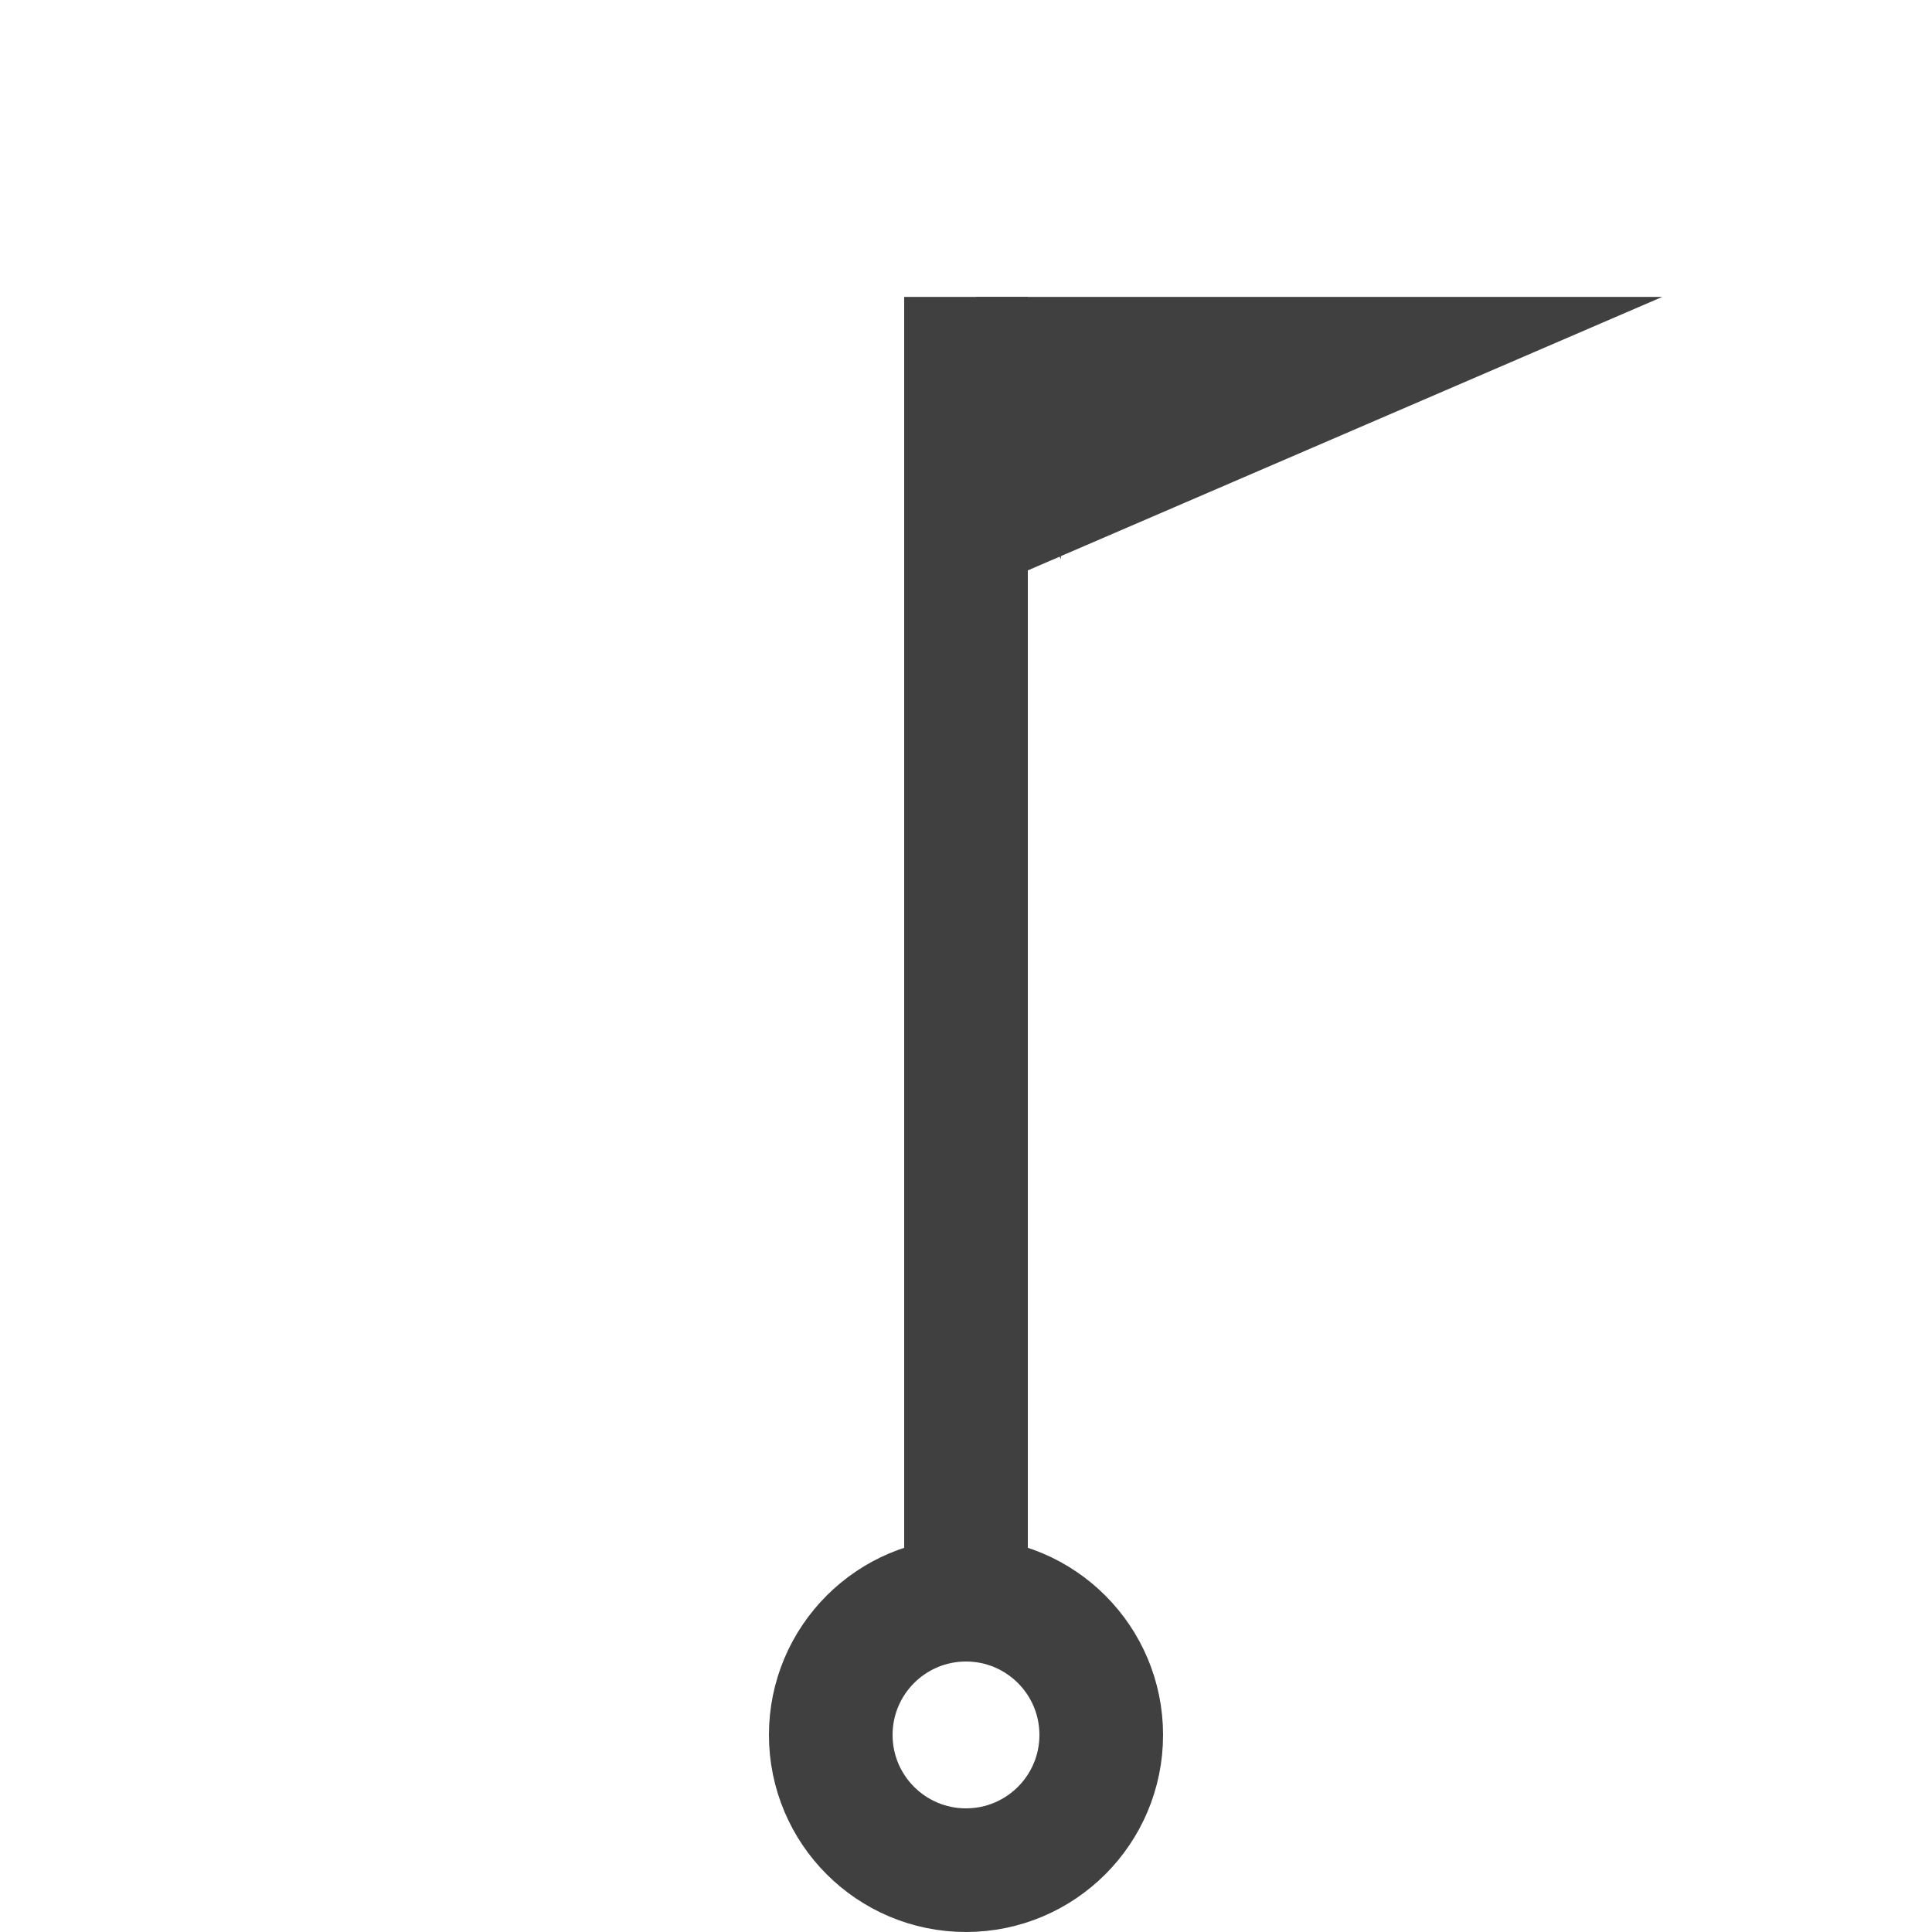 <?xml version="1.0" encoding="UTF-8" standalone="no"?>
<!-- Created with Inkscape (http://www.inkscape.org/) -->

<svg
   xmlns:dc="http://purl.org/dc/elements/1.1/"
   xmlns:cc="http://creativecommons.org/ns#"
   xmlns:rdf="http://www.w3.org/1999/02/22-rdf-syntax-ns#"
   xmlns:svg="http://www.w3.org/2000/svg"
   xmlns="http://www.w3.org/2000/svg"
   xmlns:sodipodi="http://sodipodi.sourceforge.net/DTD/sodipodi-0.dtd"
   xmlns:inkscape="http://www.inkscape.org/namespaces/inkscape"
   inkscape:export-ydpi="288"
   inkscape:export-xdpi="288"
   inkscape:export-filename="/home/nhasan/android/workspace/Airports/artwork/windbarb50.png"
   sodipodi:docname="windbarb50.svg"
   inkscape:version="0.48.2 r9819"
   version="1.1"
   id="svg4472"
   height="250"
   width="250">
  <sodipodi:namedview
     id="base"
     pagecolor="#ffffff"
     bordercolor="#666666"
     borderopacity="1.0"
     inkscape:pageopacity="0.0"
     inkscape:pageshadow="2"
     inkscape:zoom="1.8922177"
     inkscape:cx="18.440938"
     inkscape:cy="137.02662"
     inkscape:document-units="px"
     inkscape:current-layer="layer1"
     showgrid="false"
     inkscape:window-width="1600"
     inkscape:window-height="846"
     inkscape:window-x="0"
     inkscape:window-y="-3"
     inkscape:window-maximized="1"
     fit-margin-top="0"
     fit-margin-left="0"
     fit-margin-right="0"
     fit-margin-bottom="0" />
  <defs
     id="defs4474">
    <marker
       style="overflow:visible"
       id="TriangleOutS"
       refX="0"
       refY="0"
       orient="auto"
       inkscape:stockid="TriangleOutS">
      <path
         inkscape:connector-curvature="0"
         transform="scale(0.2,0.2)"
         style="fill-rule:evenodd;stroke:#000000;stroke-width:1pt;marker-start:none"
         d="m 5.77,0 -8.65,5 0,-10 8.65,5 z"
         id="path3905" />
    </marker>
    <marker
       style="overflow:visible"
       id="TriangleInS"
       refX="0"
       refY="0"
       orient="auto"
       inkscape:stockid="TriangleInS">
      <path
         inkscape:connector-curvature="0"
         transform="scale(-0.2,-0.2)"
         style="fill-rule:evenodd;stroke:#000000;stroke-width:1pt;marker-start:none"
         d="m 5.77,0 -8.65,5 0,-10 8.65,5 z"
         id="path3896" />
    </marker>
  </defs>
  <g
     transform="translate(-250,-352.362)"
     id="layer1"
     inkscape:groupmode="layer"
     inkscape:label="Layer 1">
    <path
       style="fill:none;stroke:#404040;stroke-width:16;stroke-linecap:butt;stroke-linejoin:miter;stroke-miterlimit:4;stroke-opacity:1;stroke-dasharray:none"
       d="m 375,553.15 c 0,-56.063 0,-106.302 0,-162.365"
       id="path3807"
       inkscape:connector-curvature="0" />
    <path
       style="fill:none;stroke:#404040;stroke-width:16;stroke-linecap:butt;stroke-linejoin:miter;stroke-miterlimit:4;stroke-opacity:1;stroke-dasharray:none"
       d="m 392.5,576.862 c 0,9.665 -7.835,17.5 -17.5,17.5 -9.665,0 -17.5,-7.835 -17.5,-17.5 0,-9.665 7.835,-17.5 17.5,-17.5 9.665,0 17.5,7.835 17.5,17.5 z"
       id="path3776"
       inkscape:connector-curvature="0" />
    <path
       sodipodi:nodetypes="cc"
       inkscape:connector-curvature="0"
       id="path3789"
       d="m 369.287,427.723 76.428,-32.944 -69.408,0"
       style="fill:none;stroke:#404040;stroke-width:8;stroke-linecap:butt;stroke-linejoin:miter;stroke-miterlimit:5;stroke-opacity:1;stroke-dasharray:none" />
    <path
       style="fill:none;stroke:#404040;stroke-width:8;stroke-linecap:butt;stroke-linejoin:miter;stroke-miterlimit:5;stroke-opacity:1;stroke-dasharray:none;stroke-dashoffset:14"
       d="m 383.276,407.783 0,-8.974 20.615,0 c 11.338,0 20.545,0.07 20.459,0.156 -0.116,0.116 -28.593,12.456 -39.86,17.272 l -1.214,0.519 0,-8.974 z"
       id="path4355"
       inkscape:connector-curvature="0" />
    <path
       style="fill:none;stroke:#404040;stroke-width:8;stroke-linecap:butt;stroke-linejoin:miter;stroke-miterlimit:5;stroke-opacity:1;stroke-dasharray:none;stroke-dashoffset:14"
       d="m 387.387,408.643 0,-3.723 8.47,0 c 4.659,0 8.4,0.062 8.315,0.138 -0.138,0.123 -5.109,2.293 -13.889,6.063 l -2.896,1.244 0,-3.723 z"
       id="path4357"
       inkscape:connector-curvature="0" />
  </g>
</svg>
